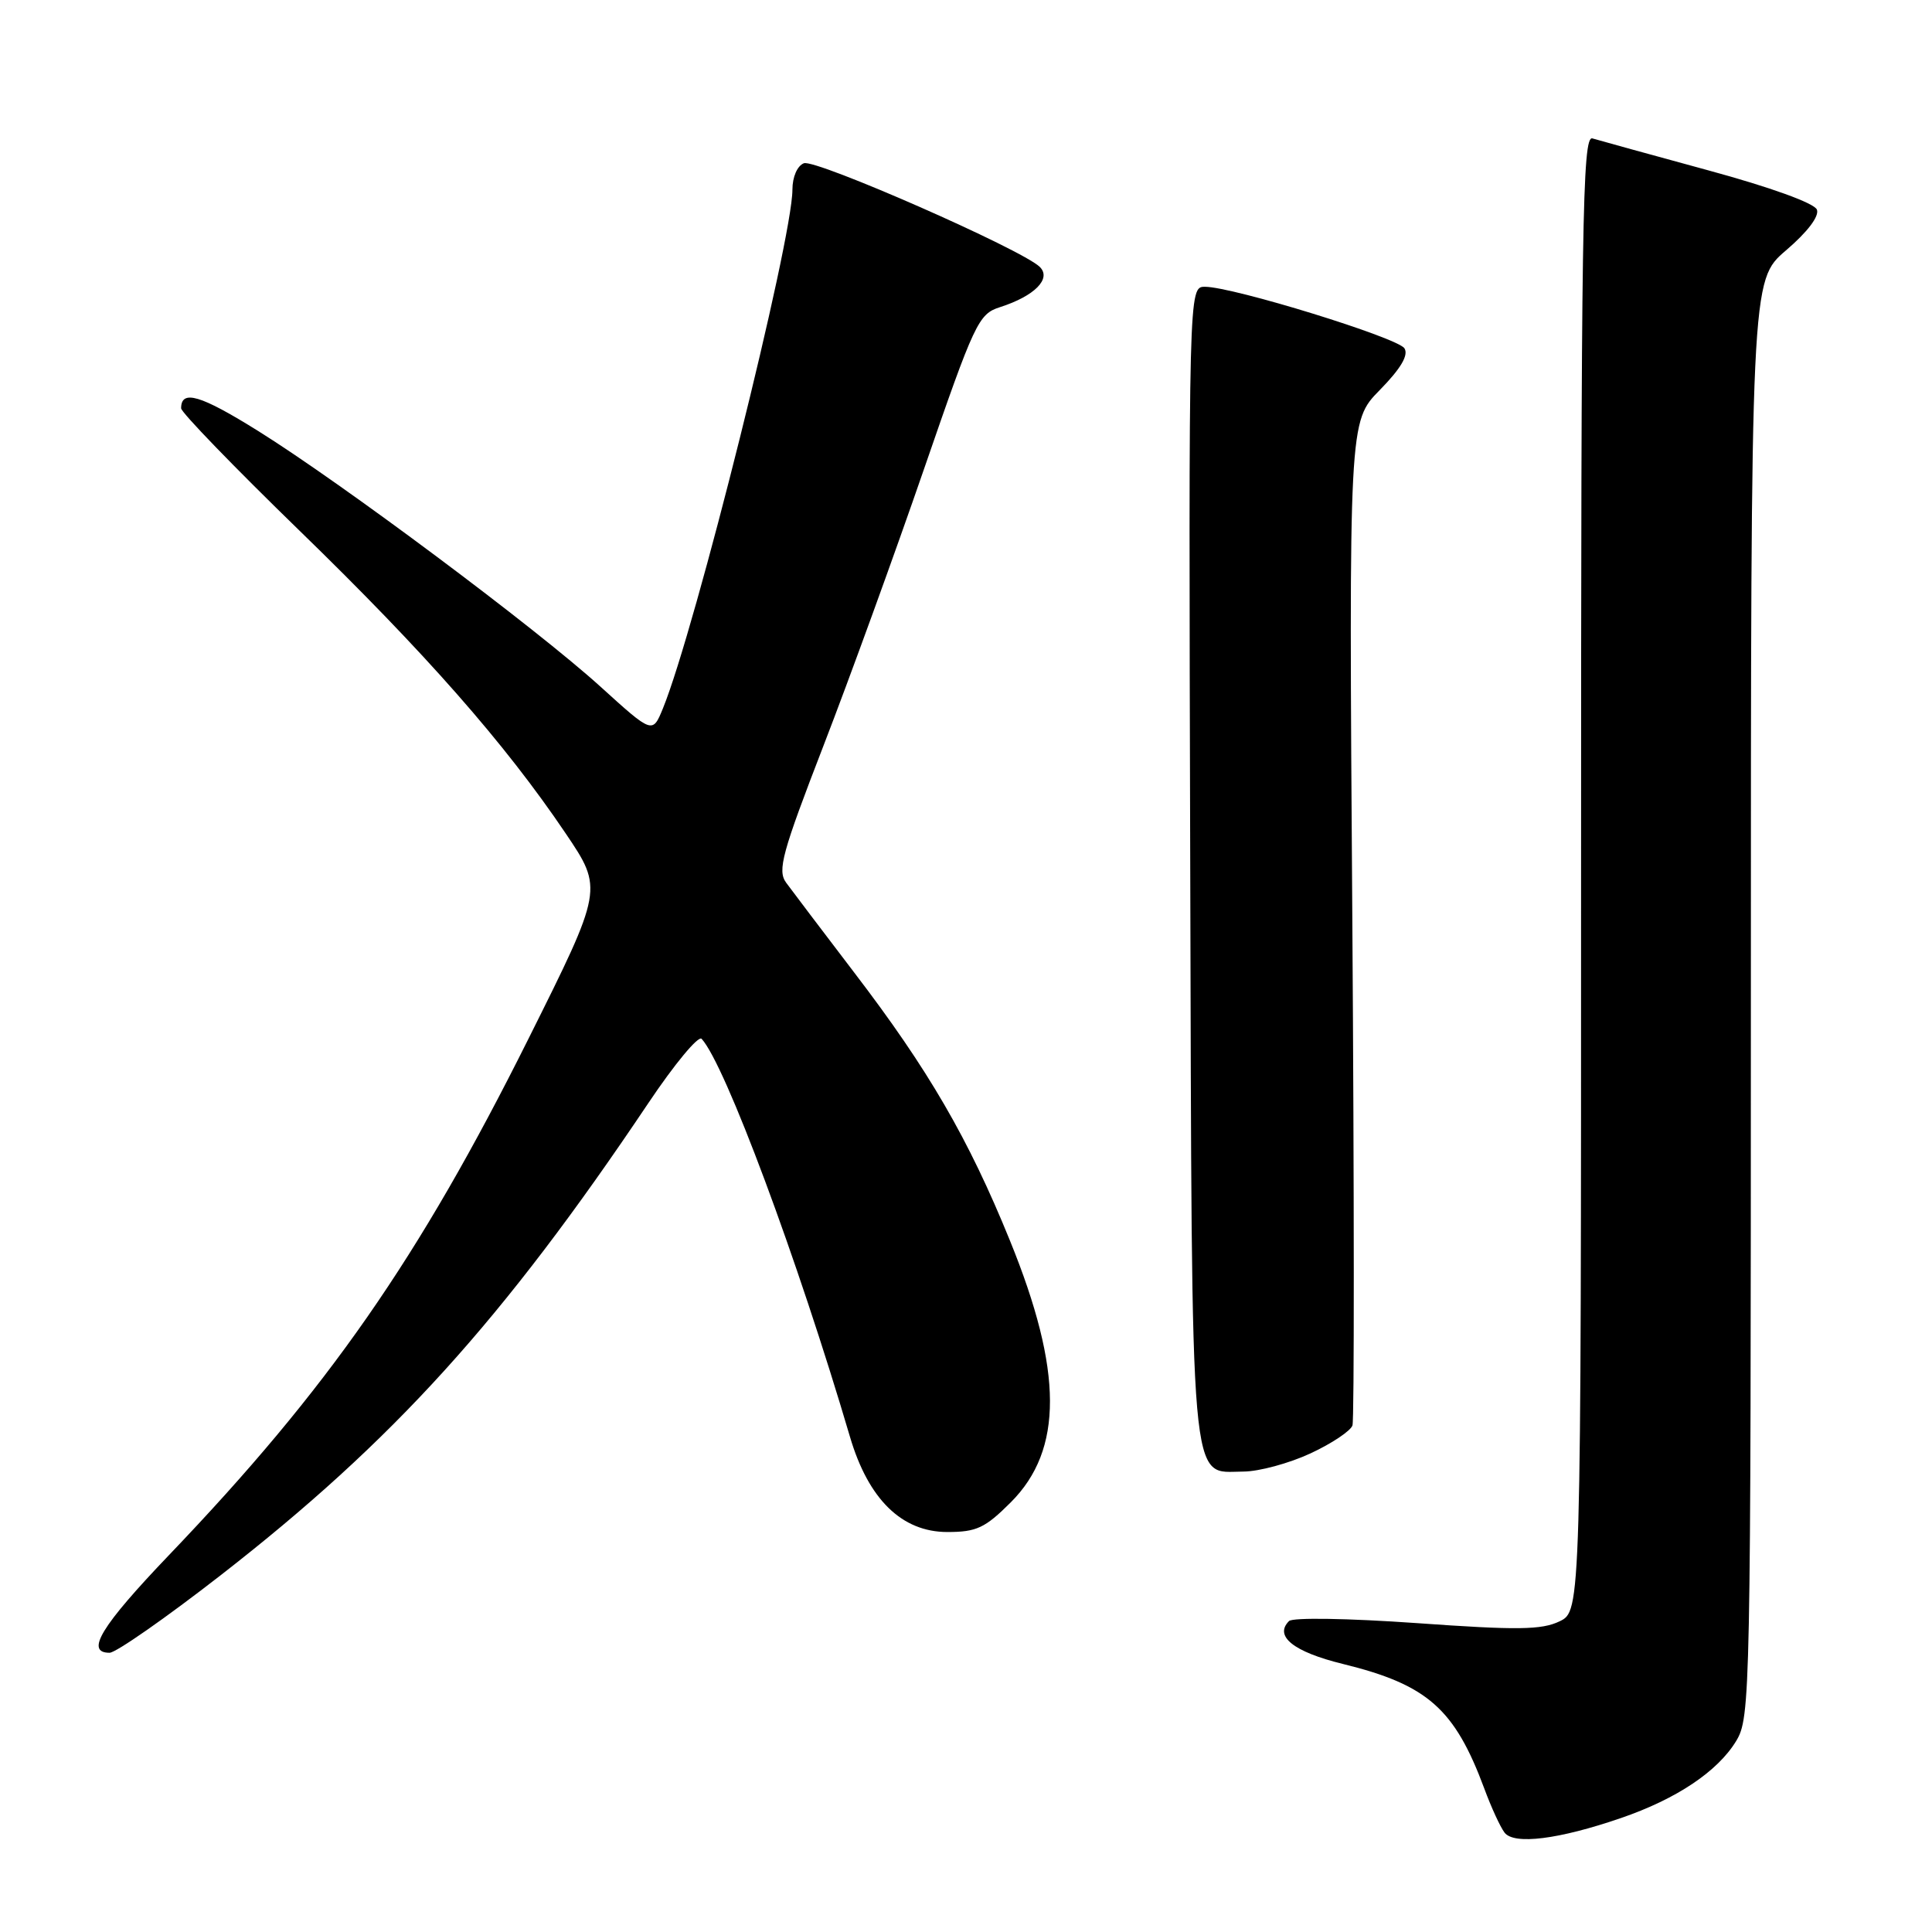 <?xml version="1.0" encoding="UTF-8" standalone="no"?>
<!DOCTYPE svg PUBLIC "-//W3C//DTD SVG 1.1//EN" "http://www.w3.org/Graphics/SVG/1.1/DTD/svg11.dtd" >
<svg xmlns="http://www.w3.org/2000/svg" xmlns:xlink="http://www.w3.org/1999/xlink" version="1.1" viewBox="0 0 256 256">
 <g >
 <path fill="currentColor"
d=" M 214.79 240.90 C 222.15 238.37 227.58 234.74 230.04 230.71 C 231.94 227.58 231.99 225.04 232.00 132.33 C 232.00 37.16 232.00 37.16 236.65 33.18 C 239.51 30.73 241.08 28.66 240.75 27.78 C 240.42 26.92 234.62 24.82 226.35 22.57 C 218.73 20.49 211.82 18.59 211.00 18.34 C 209.67 17.95 209.50 29.23 209.50 115.68 C 209.50 213.47 209.50 213.47 206.64 214.84 C 204.27 215.98 201.03 216.02 187.72 215.07 C 178.64 214.43 171.29 214.31 170.80 214.80 C 168.80 216.80 171.40 218.88 177.93 220.48 C 189.14 223.23 192.74 226.40 196.68 237.00 C 197.59 239.47 198.80 242.10 199.36 242.83 C 200.62 244.48 206.56 243.73 214.79 240.90 Z  M 29.21 208.75 C 52.17 190.89 66.59 174.97 85.92 146.15 C 89.37 141.00 92.54 137.18 92.97 137.65 C 96.08 141.04 105.67 166.79 112.63 190.40 C 115.07 198.67 119.50 203.00 125.53 203.00 C 129.40 203.00 130.53 202.47 133.94 199.06 C 140.89 192.11 140.86 181.67 133.82 164.38 C 128.32 150.85 123.01 141.71 113.16 128.83 C 108.95 123.31 104.90 117.96 104.16 116.95 C 102.99 115.33 103.62 113.03 109.12 98.80 C 112.59 89.83 118.59 73.31 122.46 62.08 C 129.14 42.71 129.65 41.61 132.50 40.70 C 137.09 39.23 139.36 36.93 137.78 35.37 C 135.45 33.07 108.07 21.04 106.52 21.63 C 105.64 21.97 105.00 23.45 105.00 25.13 C 105.00 31.81 92.12 83.39 87.84 93.87 C 86.46 97.24 86.46 97.24 79.57 90.99 C 71.01 83.23 45.30 64.03 34.21 57.11 C 26.55 52.33 24.00 51.58 24.00 54.10 C 24.00 54.64 31.05 61.92 39.66 70.29 C 56.37 86.52 66.89 98.48 74.94 110.41 C 79.93 117.80 79.93 117.80 70.02 137.65 C 55.47 166.80 43.48 184.02 22.40 206.05 C 13.39 215.47 11.24 219.00 14.52 219.00 C 15.35 219.00 21.96 214.39 29.21 208.75 Z  M 173.63 192.59 C 176.46 191.28 178.97 189.60 179.21 188.87 C 179.45 188.15 179.44 157.92 179.19 121.70 C 178.73 55.85 178.73 55.85 182.83 51.68 C 185.61 48.84 186.66 47.07 186.10 46.16 C 185.23 44.75 163.36 38.00 159.66 38.00 C 157.50 38.00 157.50 38.00 157.71 114.12 C 157.95 199.35 157.57 195.01 164.77 194.99 C 166.82 194.98 170.81 193.90 173.63 192.59 Z "/>
</g>
</svg>